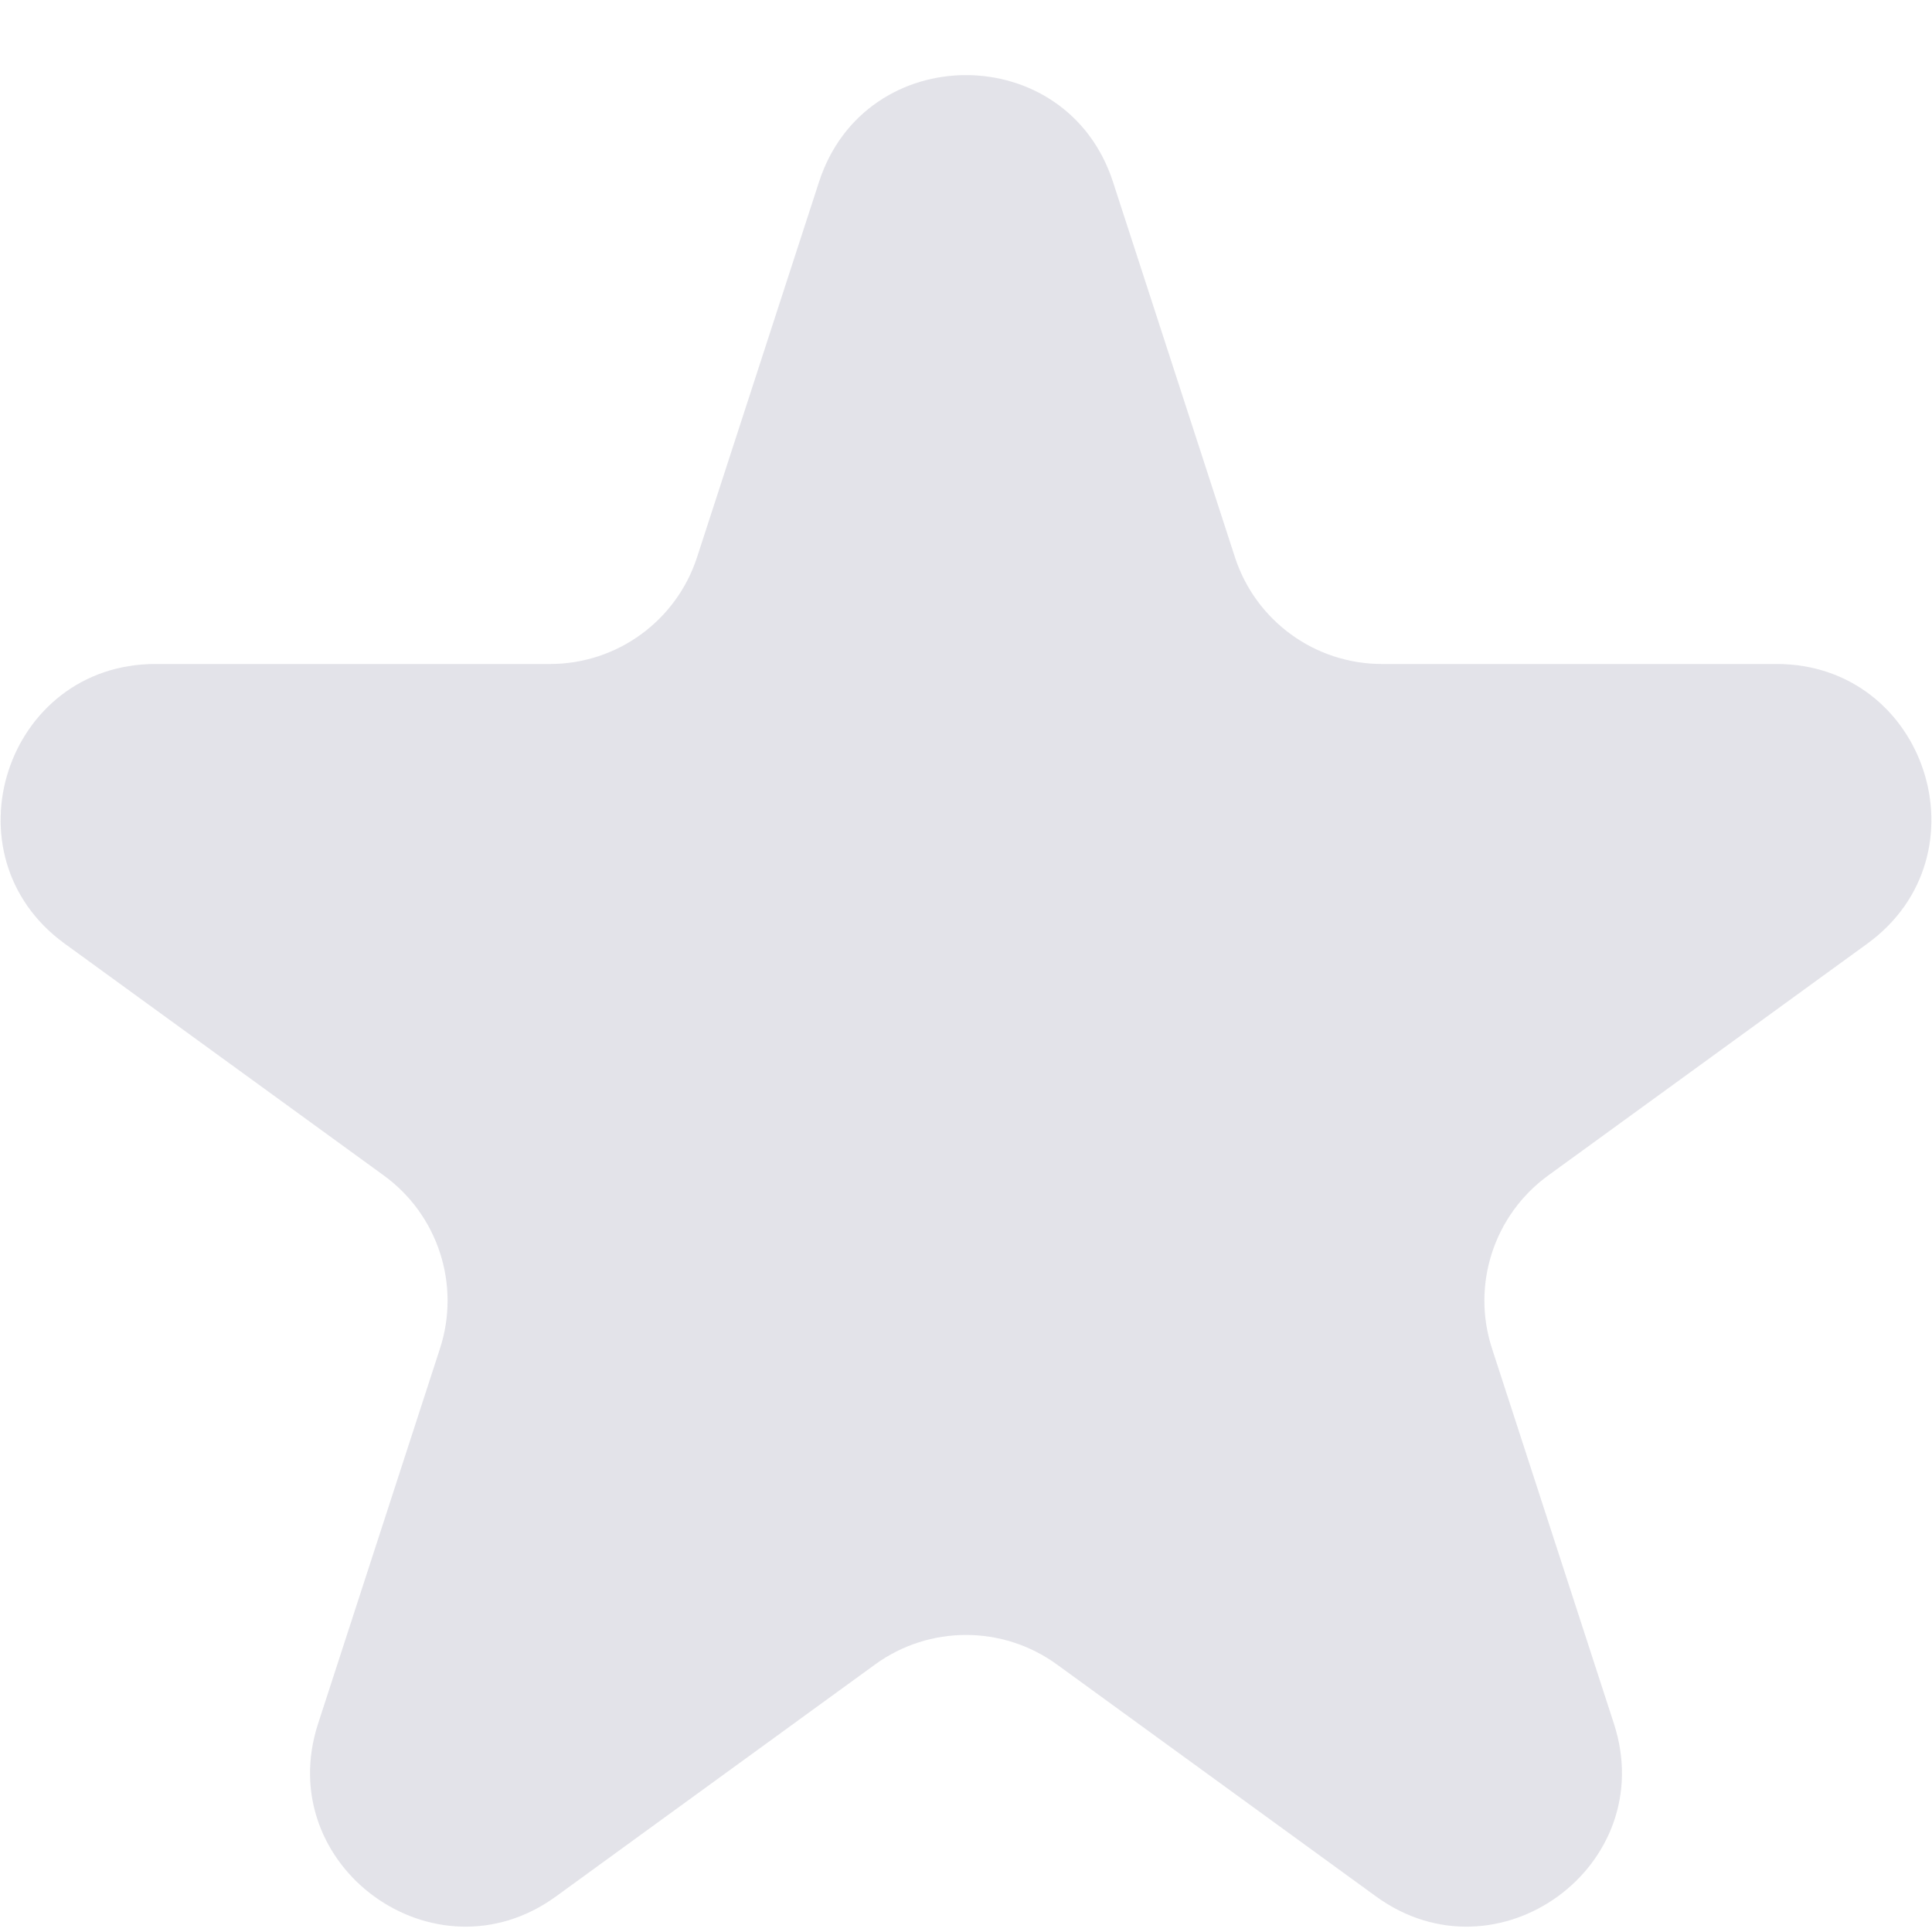 <svg width="25" height="25" viewBox="0 0 25 25" fill="none" xmlns="http://www.w3.org/2000/svg">
<path opacity="0.25" d="M10.598 2.354C11.197 0.511 13.803 0.511 14.402 2.354L15.98 7.21C16.248 8.034 17.016 8.592 17.882 8.592L22.988 8.592C24.926 8.592 25.731 11.071 24.164 12.21L20.033 15.211C19.332 15.721 19.038 16.623 19.306 17.448L20.884 22.304C21.483 24.146 19.374 25.679 17.806 24.54L13.676 21.538C12.975 21.029 12.025 21.029 11.324 21.538L7.194 24.54C5.626 25.679 3.517 24.146 4.116 22.304L5.694 17.448C5.961 16.623 5.668 15.721 4.967 15.211L0.836 12.21C-0.731 11.071 0.074 8.592 2.012 8.592L7.118 8.592C7.984 8.592 8.752 8.034 9.02 7.21L10.598 2.354Z" fill="#9393AA"/>
</svg>
